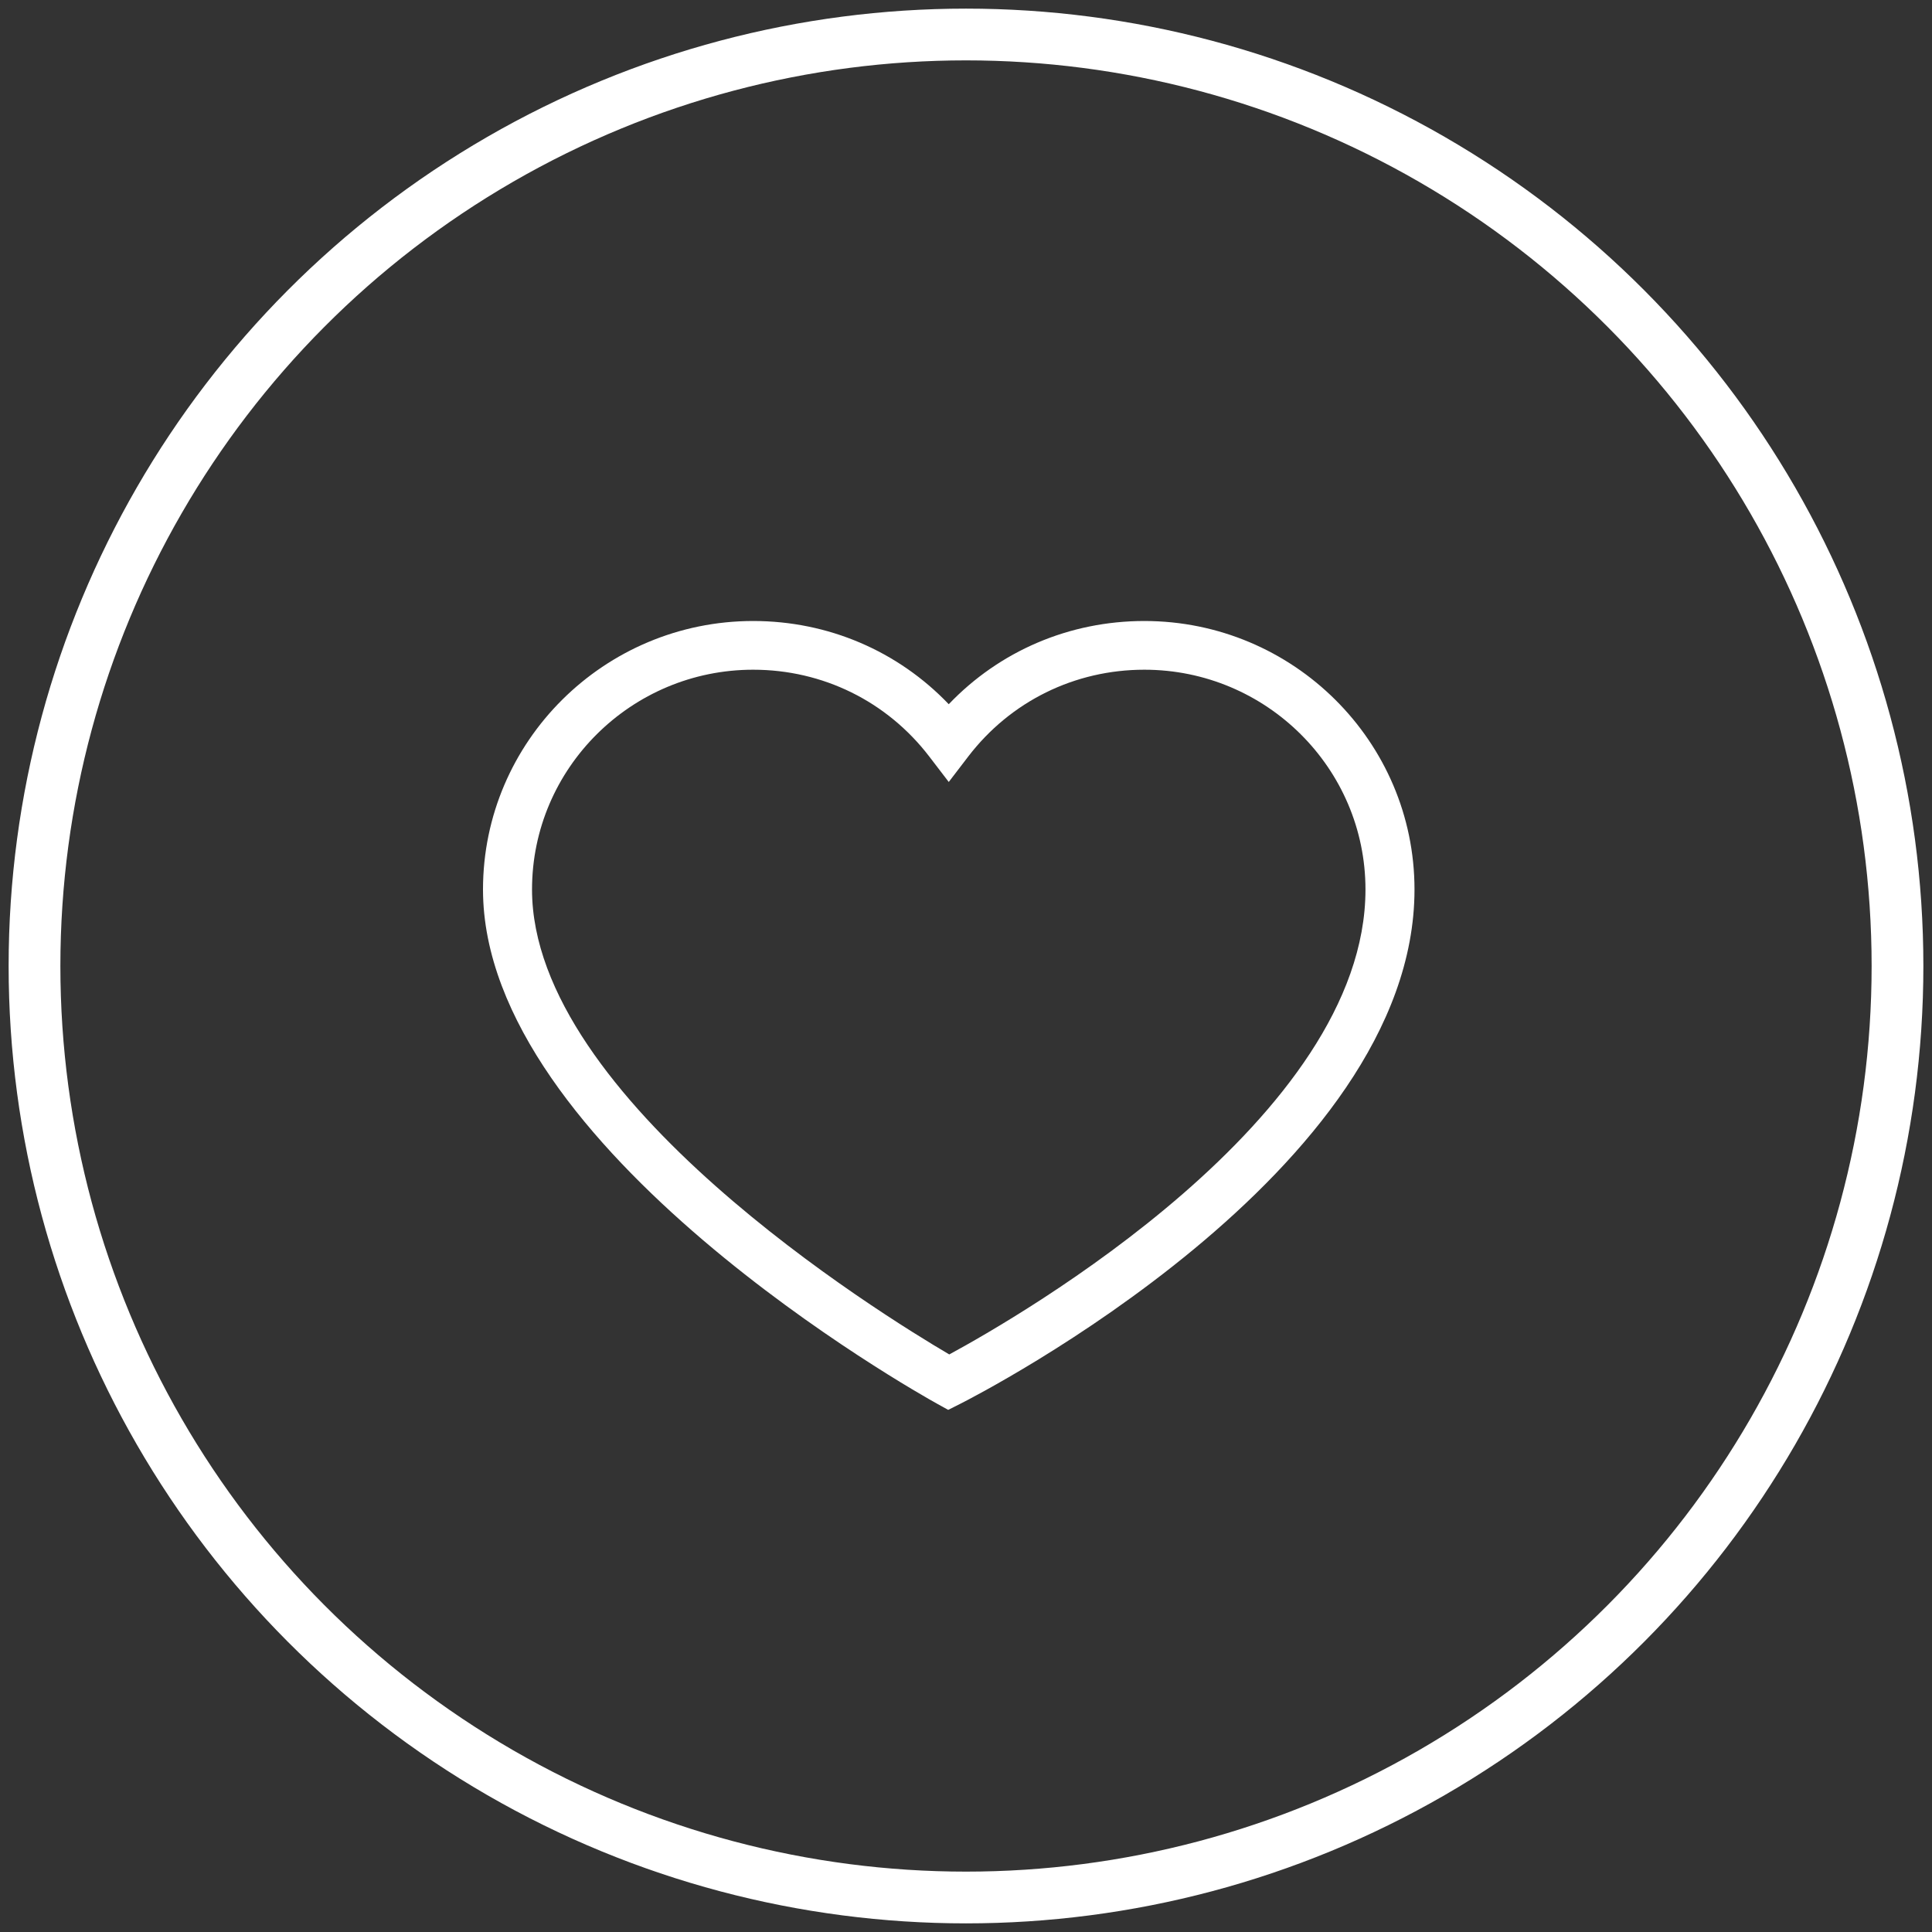 <svg xmlns="http://www.w3.org/2000/svg" width="56" height="56" viewBox="0 0 56 56">
  <rect x="0" y="0" width="56" height="56" fill="#333333" stroke="none"/>
  <g fill="none" fill-rule="evenodd" transform="translate(1 1)">
    <circle cx="27" cy="27" r="27" stroke="#FFF" stroke-width="1.5"/>
    <path fill="#FFF" d="M26.515,38.259 C24.539,37.099 14.421,30.86 14.421,24.783 C14.421,21.27 17.297,18.412 20.831,18.412 C22.85,18.412 24.71,19.329 25.935,20.928 L26.5,21.666 L27.065,20.928 C28.29,19.329 30.15,18.412 32.169,18.412 C35.703,18.412 38.579,21.27 38.579,24.783 C38.579,31.4 28.5,37.184 26.515,38.259 M32.169,17 C29.996,17 27.973,17.87 26.5,19.412 C25.026,17.87 23.004,17 20.831,17 C16.513,17 13,20.492 13,24.783 C13,32.311 25.617,39.386 26.154,39.683 L26.484,39.866 L26.822,39.696 C27.36,39.425 40,32.952 40,24.783 C40,20.492 36.487,17 32.169,17"/>
  </g>
</svg>
